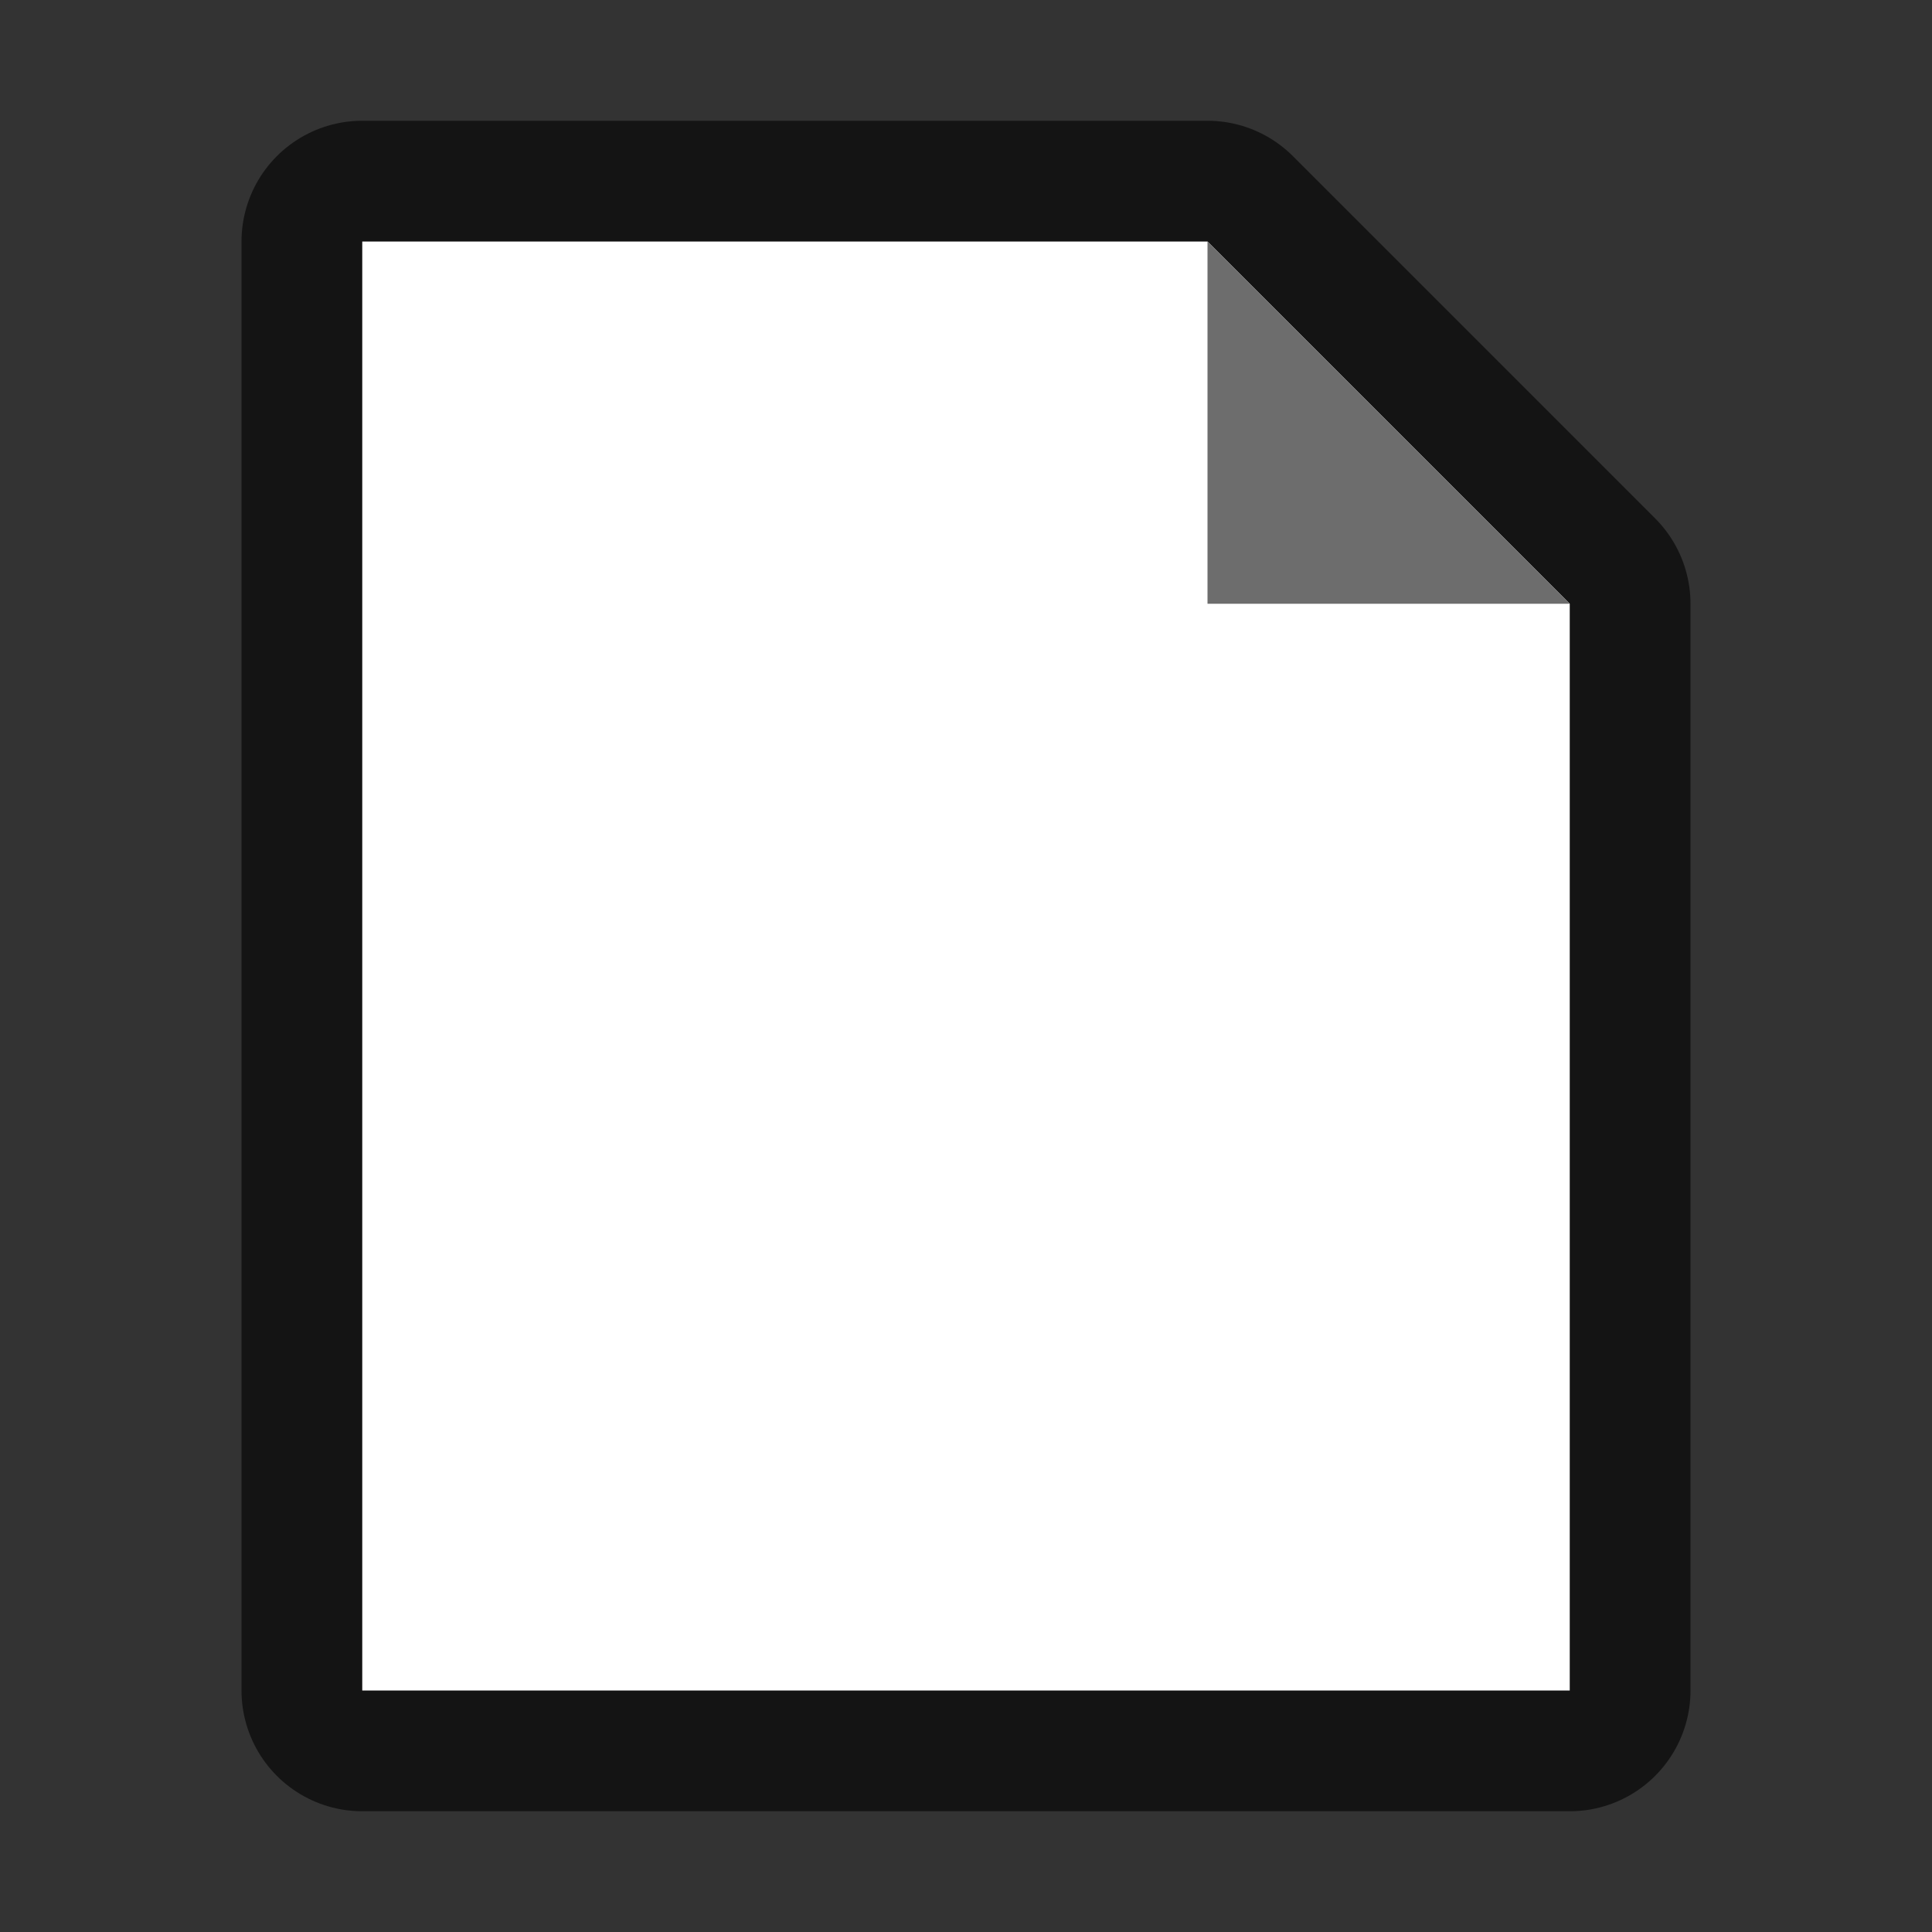 <?xml version="1.0" encoding="UTF-8" standalone="no"?>
<svg
   xmlns:dc="http://purl.org/dc/elements/1.1/"
   xmlns:cc="http://creativecommons.org/ns#"
   xmlns:rdf="http://www.w3.org/1999/02/22-rdf-syntax-ns#"
   xmlns:svg="http://www.w3.org/2000/svg"
   xmlns="http://www.w3.org/2000/svg"
   xmlns:sodipodi="http://sodipodi.sourceforge.net/DTD/sodipodi-0.dtd"
   xmlns:inkscape="http://www.inkscape.org/namespaces/inkscape"
   viewBox="0 0 16 16"
   version="1.1"
   id="svg4"
   sodipodi:docname="sc_showsinglepage.svg"
   inkscape:version="0.92.5 (2060ec1f9f, 2020-04-08)"
   inkscape:export-filename="/home/jupiter007/Libreoffice yaru theme fullcolor/build/cmd/sc_showsinglepage.png"
   inkscape:export-xdpi="95"
   inkscape:export-ydpi="95"><rect x="0" y="0" width="16" height="16" fill="#333333" stroke="none"/>
<defs
   id="defs8" />
<sodipodi:namedview
   pagecolor="#ffffff"
   bordercolor="#666666"
   borderopacity="1"
   objecttolerance="10"
   gridtolerance="10"
   guidetolerance="10"
   inkscape:pageopacity="0"
   inkscape:pageshadow="2"
   inkscape:window-width="1920"
   inkscape:window-height="1011"
   id="namedview6"
   showgrid="false"
   inkscape:zoom="14.75"
   inkscape:cx="-7.6271186"
   inkscape:cy="7.7288136"
   inkscape:window-x="0"
   inkscape:window-y="32"
   inkscape:window-maximized="1"
   inkscape:current-layer="svg4" />

/&gt;<path
   inkscape:connector-curvature="0"
   style="opacity:0.6;fill:#000000;stroke:#000000;stroke-width:2;stroke-linejoin:round;stroke-miterlimit:4;stroke-dasharray:none"
   id="path822"
   d="M 3,14 V 2 H 10 L 13,5 v 9 z" />
<path
   inkscape:connector-curvature="0"
   d="M 3,14 V 2 H 10 L 13,5 v 9 z"
   id="path2"
   style="fill:#ffffff" />
<path
   inkscape:connector-curvature="0"
   d="M 10,5 V 2 L 13,5 Z"
   id="path4"
   style="fill:#6d6d6d;fill-opacity:1" />
</svg>
